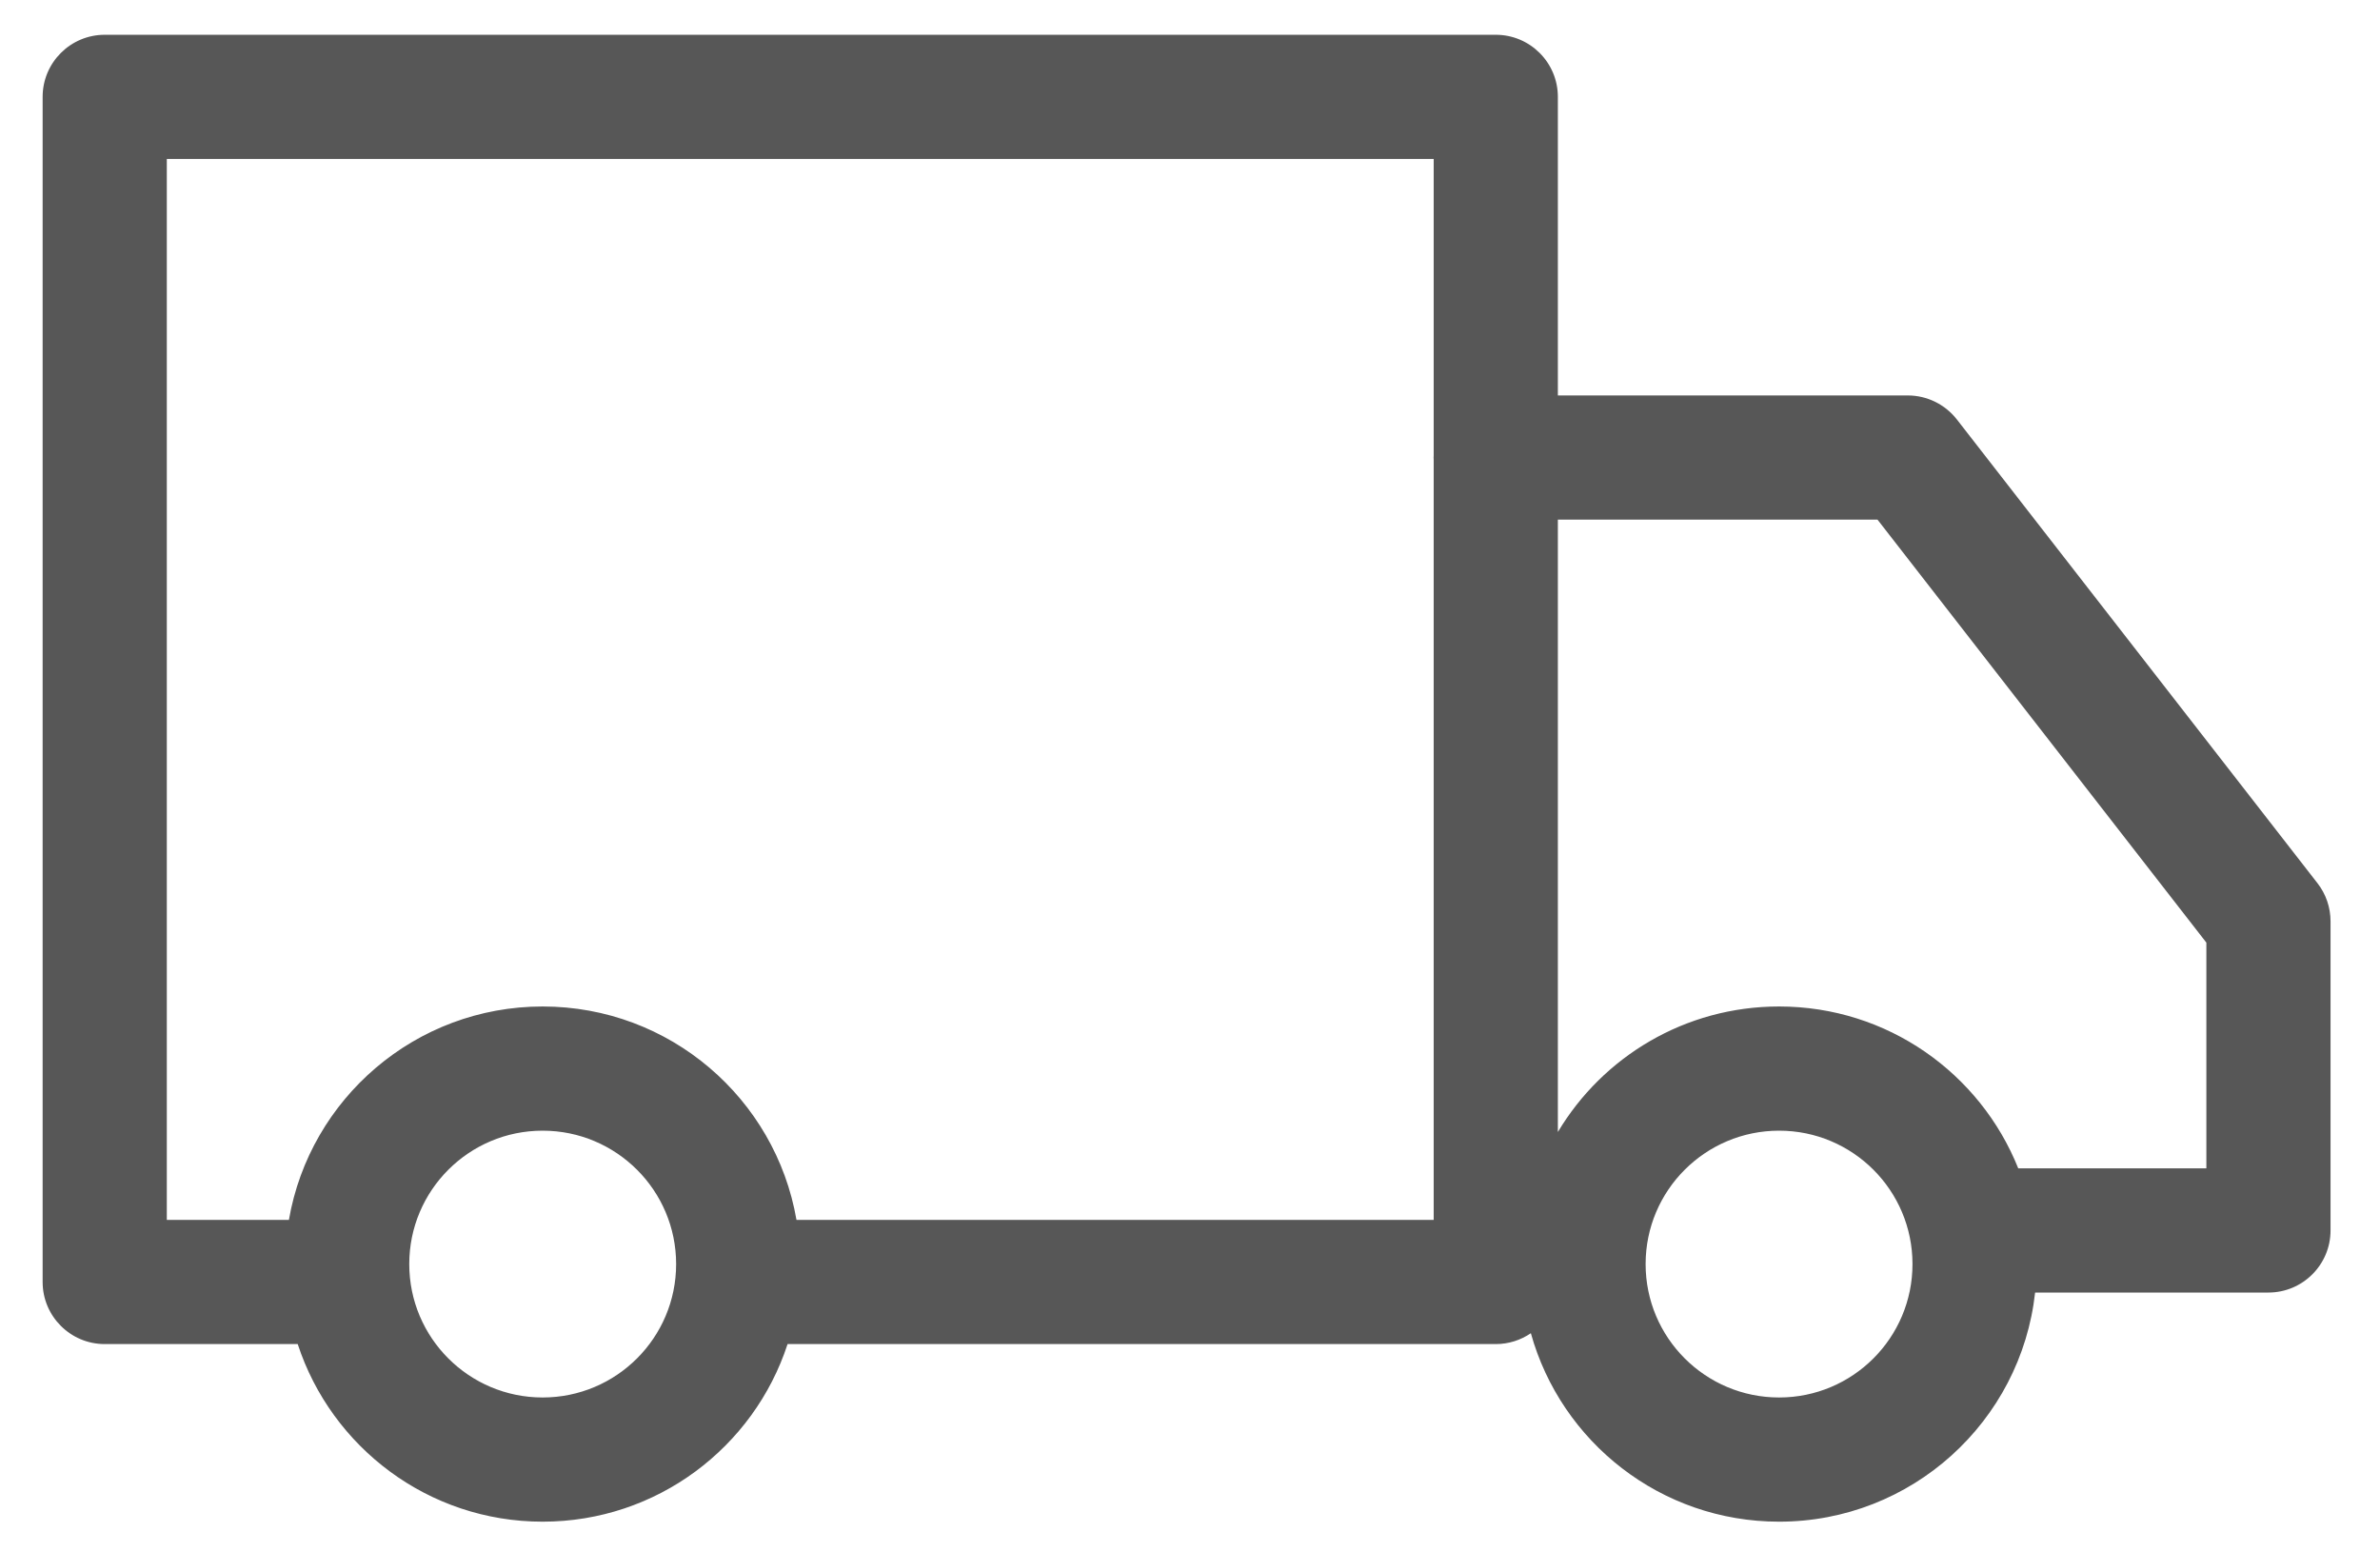 <svg width="23" height="15" viewBox="0 0 23 15" fill="none" xmlns="http://www.w3.org/2000/svg">
<path fill-rule="evenodd" clip-rule="evenodd" d="M0.412 0.936C0.412 0.605 0.681 0.336 1.012 0.336H14.455C14.786 0.336 15.055 0.605 15.055 0.936V3.821H18.437C18.622 3.821 18.797 3.907 18.911 4.053L22.396 8.534C22.478 8.639 22.522 8.769 22.522 8.902V11.889C22.522 12.22 22.253 12.489 21.922 12.489H19.667C19.53 13.735 18.474 14.703 17.193 14.703C16.049 14.703 15.086 13.932 14.794 12.882C14.697 12.948 14.581 12.987 14.455 12.987H7.611C7.286 13.983 6.349 14.703 5.244 14.703C4.139 14.703 3.203 13.983 2.877 12.987H1.012C0.681 12.987 0.412 12.718 0.412 12.387V0.936ZM19.504 11.289H21.322V9.108L18.144 5.021H15.055V10.938C15.489 10.211 16.284 9.725 17.193 9.725C18.241 9.725 19.137 10.372 19.504 11.289ZM13.855 4.401C13.854 4.408 13.854 4.414 13.854 4.421C13.854 4.428 13.854 4.435 13.855 4.442V11.787H7.697C7.495 10.616 6.474 9.725 5.244 9.725C4.015 9.725 2.994 10.616 2.792 11.787H1.612V1.536H13.855V4.401ZM6.534 12.214C6.534 12.926 5.956 13.503 5.244 13.503C4.532 13.503 3.955 12.926 3.955 12.214C3.955 11.502 4.532 10.925 5.244 10.925C5.956 10.925 6.534 11.502 6.534 12.214ZM18.482 12.214C18.482 12.926 17.905 13.503 17.193 13.503C16.481 13.503 15.903 12.926 15.903 12.214C15.903 11.502 16.481 10.925 17.193 10.925C17.905 10.925 18.482 11.502 18.482 12.214Z" fill="#111111" fill-opacity="0.7"/>
</svg>
